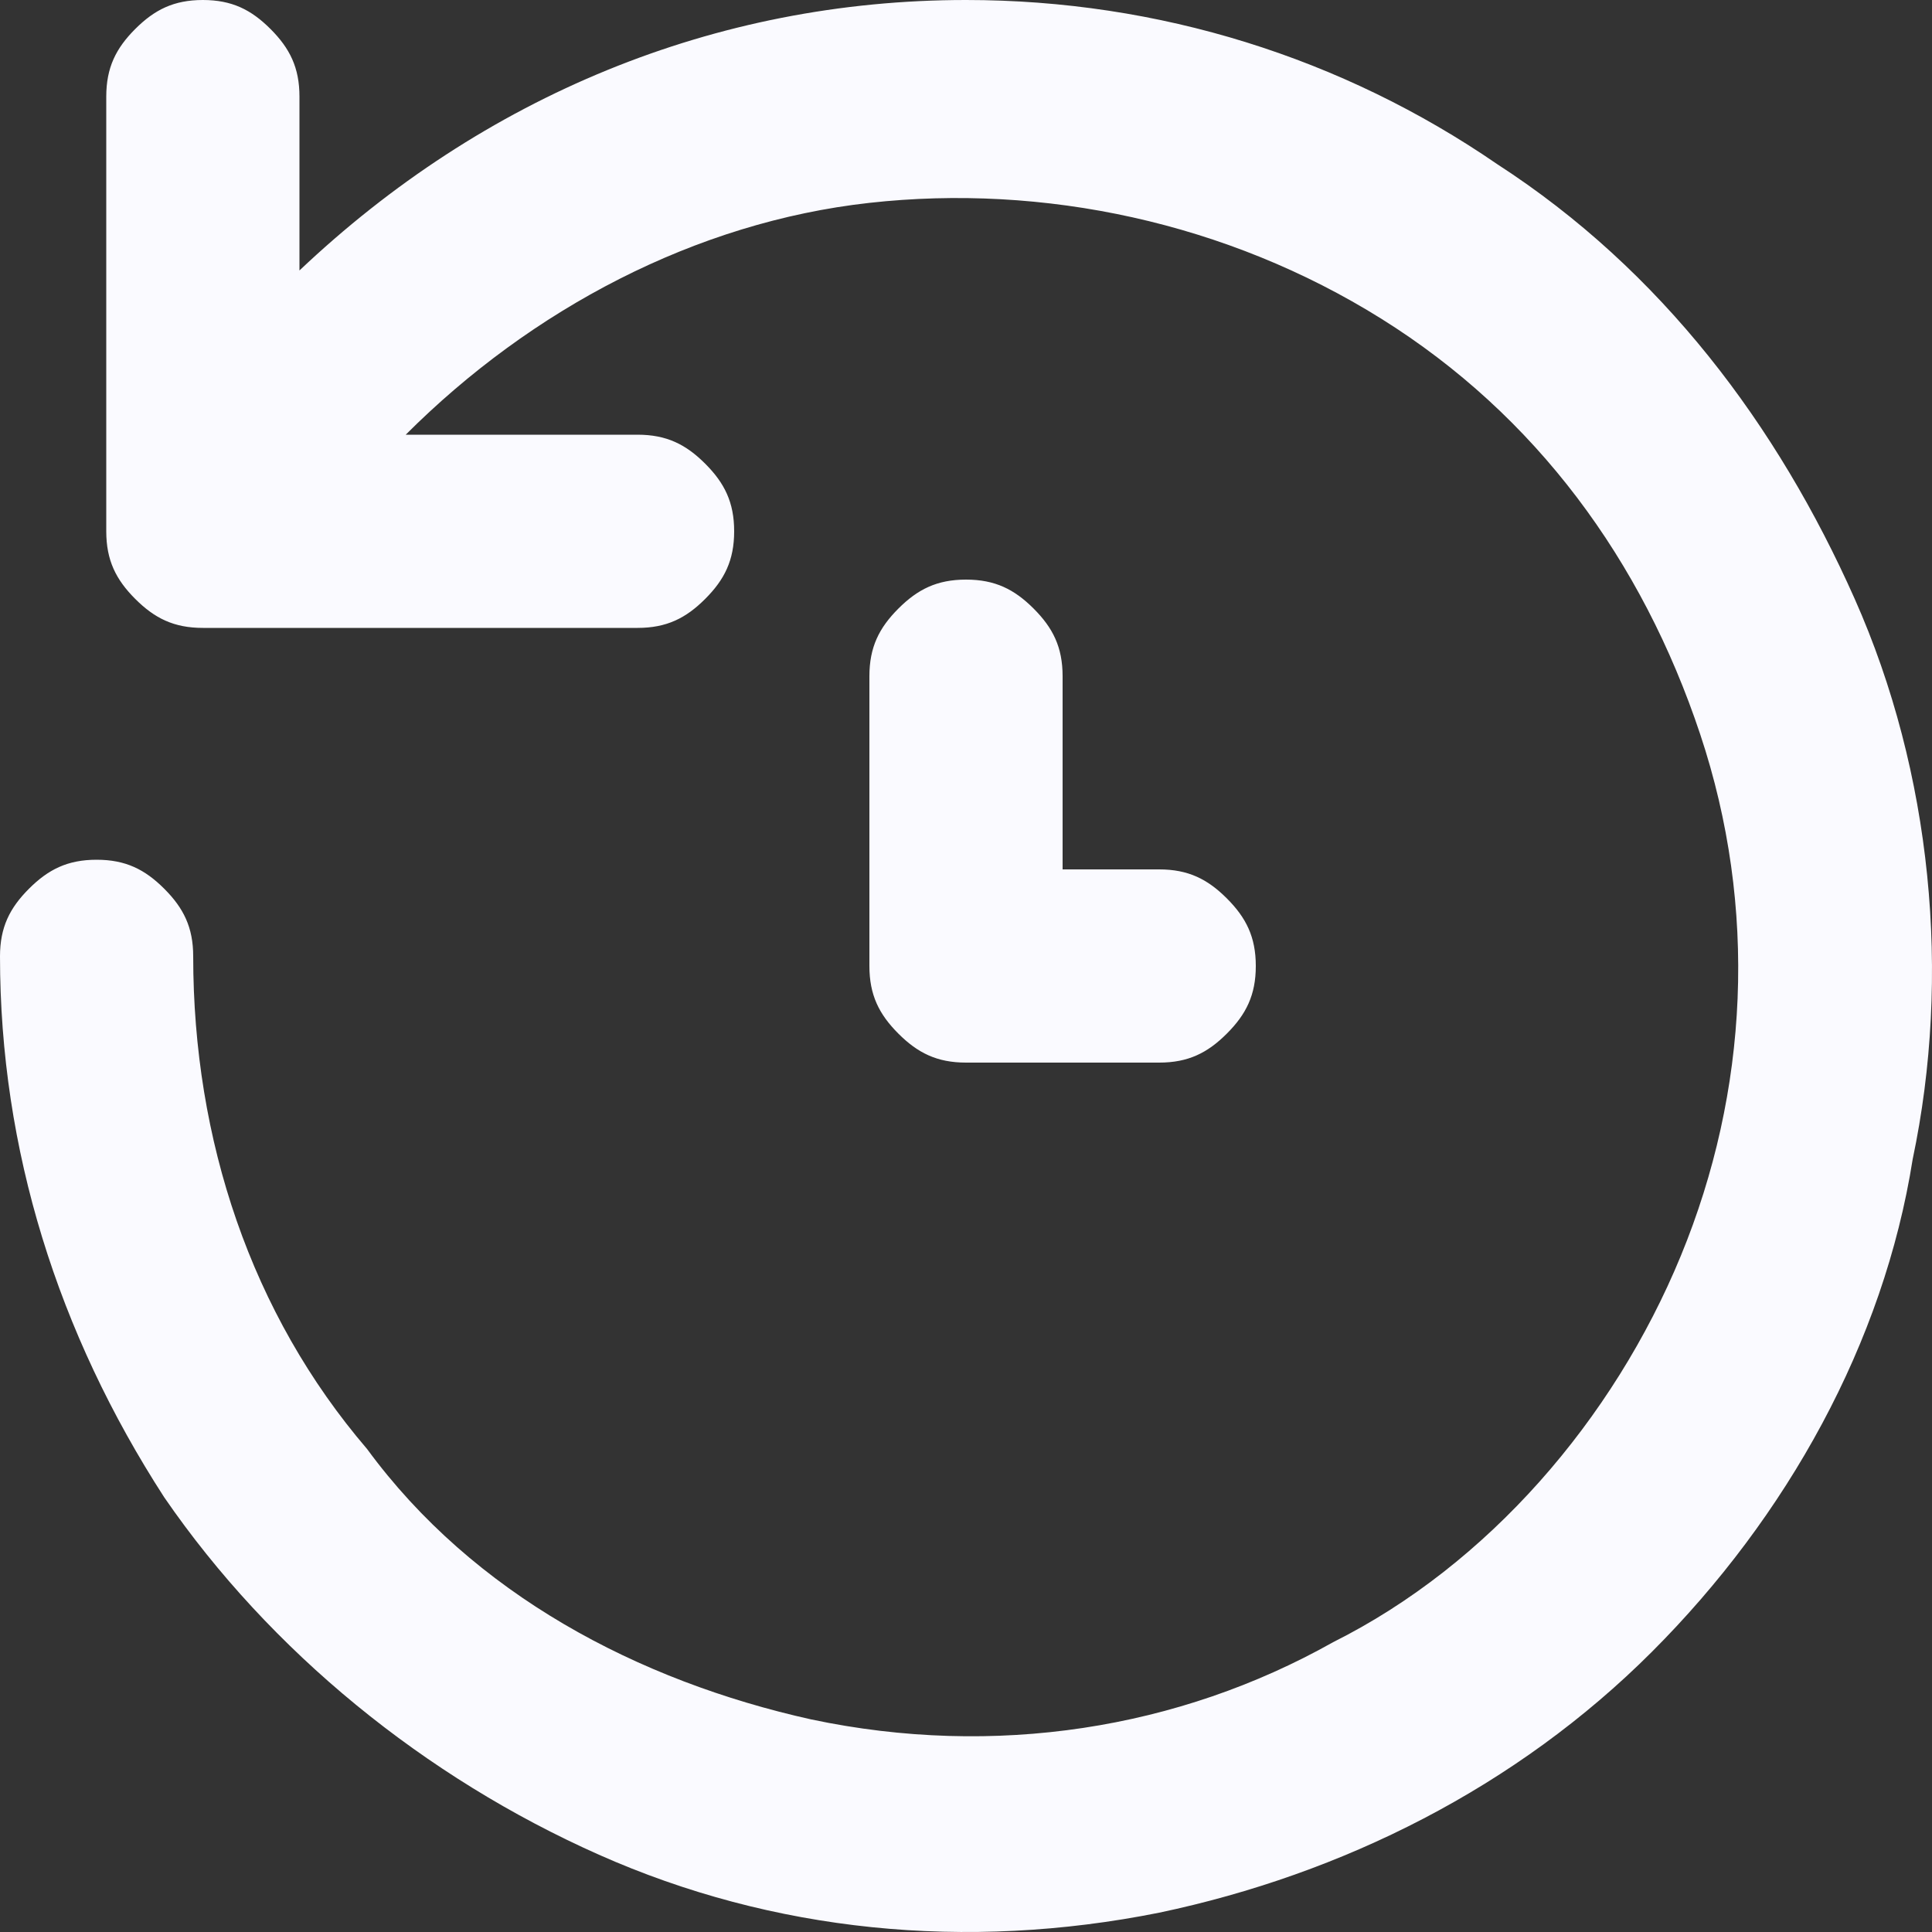<svg width="26" height="26" viewBox="0 0 26 26" fill="none" xmlns="http://www.w3.org/2000/svg">
<rect x="0" y="0" width="26" height="26" fill="#333333" stroke="none"/>
<path d="M13 0C9.62 0 6.5 1.3 4.03 3.64V1.3C4.03 0.91 3.9 0.65 3.64 0.39C3.38 0.13 3.12 0 2.73 0C2.34 0 2.08 0.13 1.82 0.39C1.56 0.65 1.43 0.91 1.43 1.3V7.15C1.43 7.54 1.56 7.8 1.82 8.06C2.08 8.32 2.34 8.45 2.73 8.45H8.58C8.97 8.45 9.23 8.32 9.49 8.06C9.75 7.8 9.88 7.54 9.88 7.15C9.88 6.76 9.75 6.5 9.49 6.24C9.23 5.98 8.97 5.85 8.58 5.85H5.46C7.15 4.16 9.36 2.99 11.7 2.73C14.04 2.47 16.51 2.99 18.59 4.29C20.67 5.59 22.1 7.54 22.88 9.88C23.66 12.22 23.53 14.69 22.62 16.9C21.71 19.11 20.02 21.06 17.94 22.1C15.86 23.27 13.39 23.66 10.92 23.14C8.58 22.62 6.37 21.45 4.94 19.5C3.38 17.68 2.6 15.34 2.6 12.87C2.6 12.48 2.47 12.22 2.21 11.96C1.95 11.7 1.69 11.57 1.3 11.57C0.91 11.57 0.65 11.7 0.39 11.96C0.13 12.22 0 12.48 0 12.87C0 15.47 0.78 17.94 2.21 20.15C3.64 22.23 5.72 23.92 8.06 24.96C10.4 26 13 26.26 15.6 25.74C18.07 25.22 20.41 24.05 22.23 22.23C24.05 20.41 25.35 18.07 25.74 15.6C26.26 13.13 26 10.4 24.96 8.06C23.92 5.72 22.36 3.64 20.15 2.21C18.07 0.78 15.6 0 13 0ZM13 7.8C12.61 7.8 12.35 7.93 12.09 8.19C11.83 8.45 11.7 8.71 11.7 9.1V13C11.7 13.39 11.83 13.65 12.09 13.91C12.35 14.17 12.61 14.3 13 14.3H15.6C15.99 14.3 16.25 14.17 16.51 13.91C16.77 13.65 16.9 13.39 16.9 13C16.9 12.61 16.77 12.35 16.51 12.09C16.25 11.83 15.99 11.7 15.6 11.7H14.3V9.1C14.3 8.71 14.17 8.45 13.91 8.19C13.65 7.93 13.39 7.8 13 7.8Z" fill="#FAFAFF"/>
</svg>
